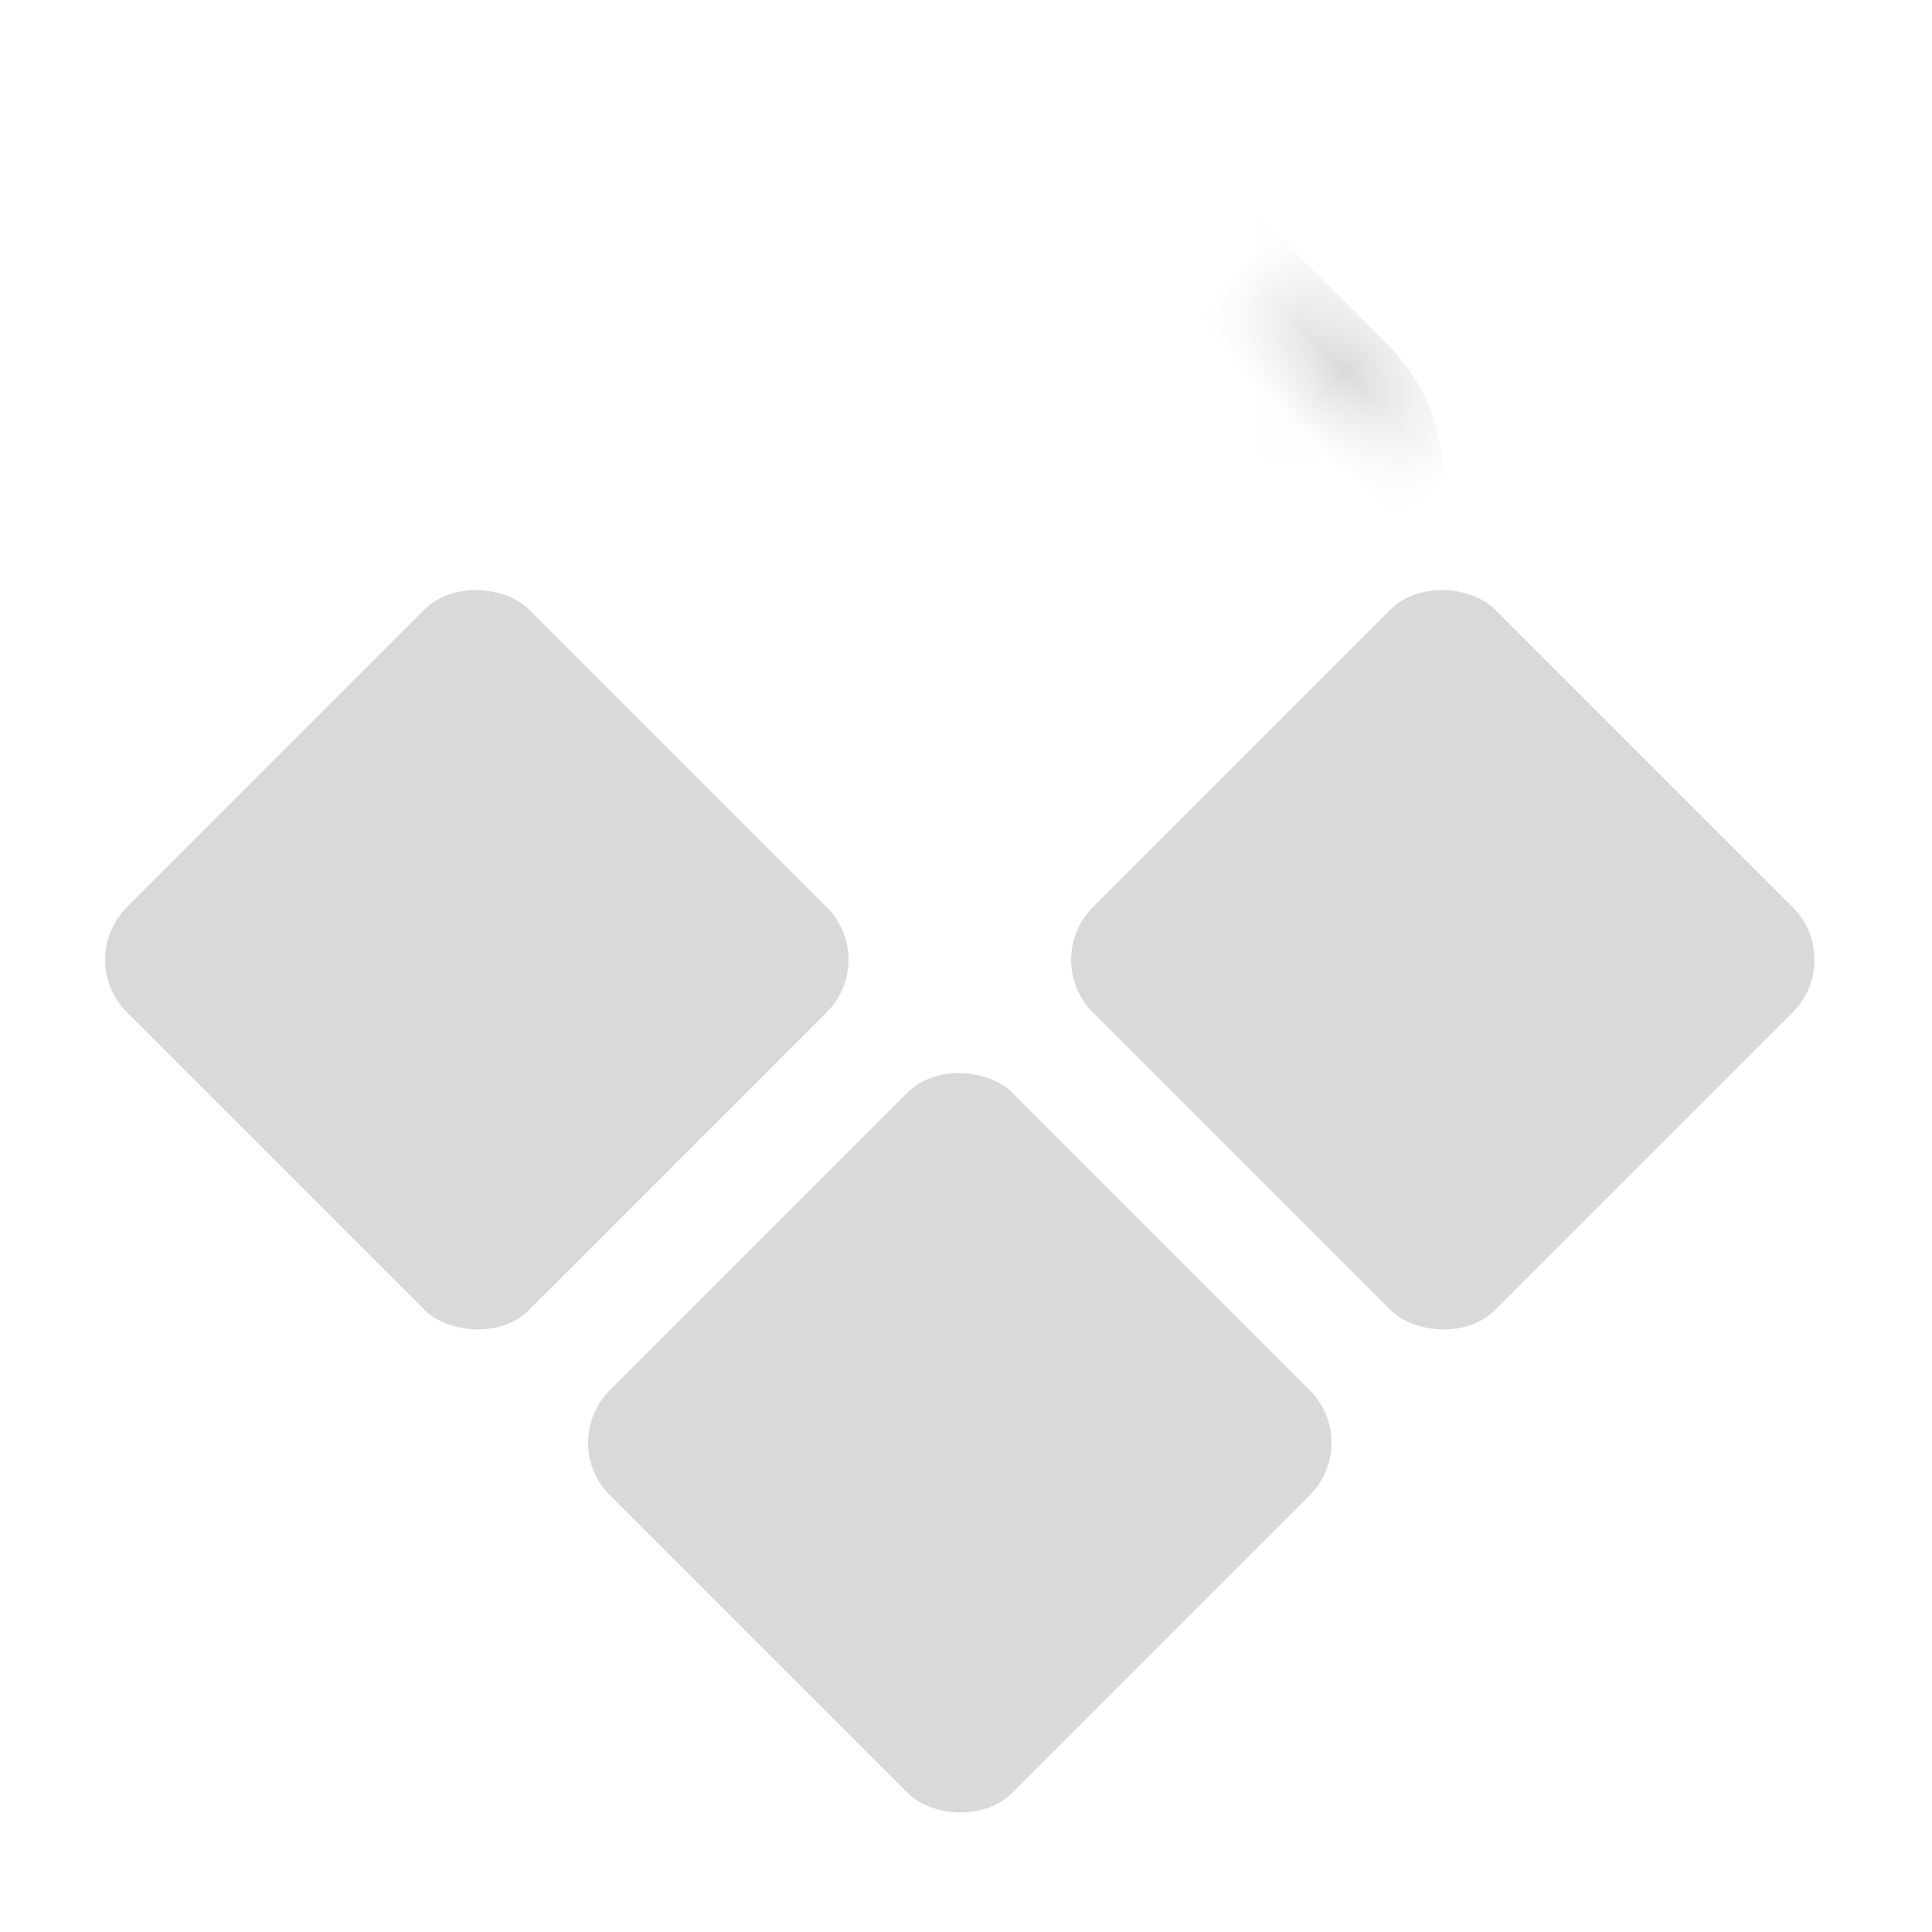 <svg width="26" height="26" viewBox="0 0 26 26" fill="none" xmlns="http://www.w3.org/2000/svg">
<rect x="1" y="12.916" width="7.66" height="7.66" rx="1" transform="rotate(-45 1 12.916)" fill="#D9D9D9"/>
<mask id="path-2-inside-1_361_343" fill="white">
<rect x="7.5" y="6.417" width="7.66" height="7.66" rx="1" transform="rotate(-45 7.5 6.417)"/>
</mask>
<rect x="7.5" y="6.417" width="7.66" height="7.66" rx="1" transform="rotate(-45 7.5 6.417)" stroke="#D9D9D9" stroke-width="3" stroke-linejoin="round" mask="url(#path-2-inside-1_361_343)"/>
<rect x="7.5" y="19.416" width="7.66" height="7.66" rx="1" transform="rotate(-45 7.5 19.416)" fill="#D9D9D9"/>
<rect x="14" y="12.916" width="7.66" height="7.66" rx="1" transform="rotate(-45 14 12.916)" fill="#D9D9D9"/>
</svg>
